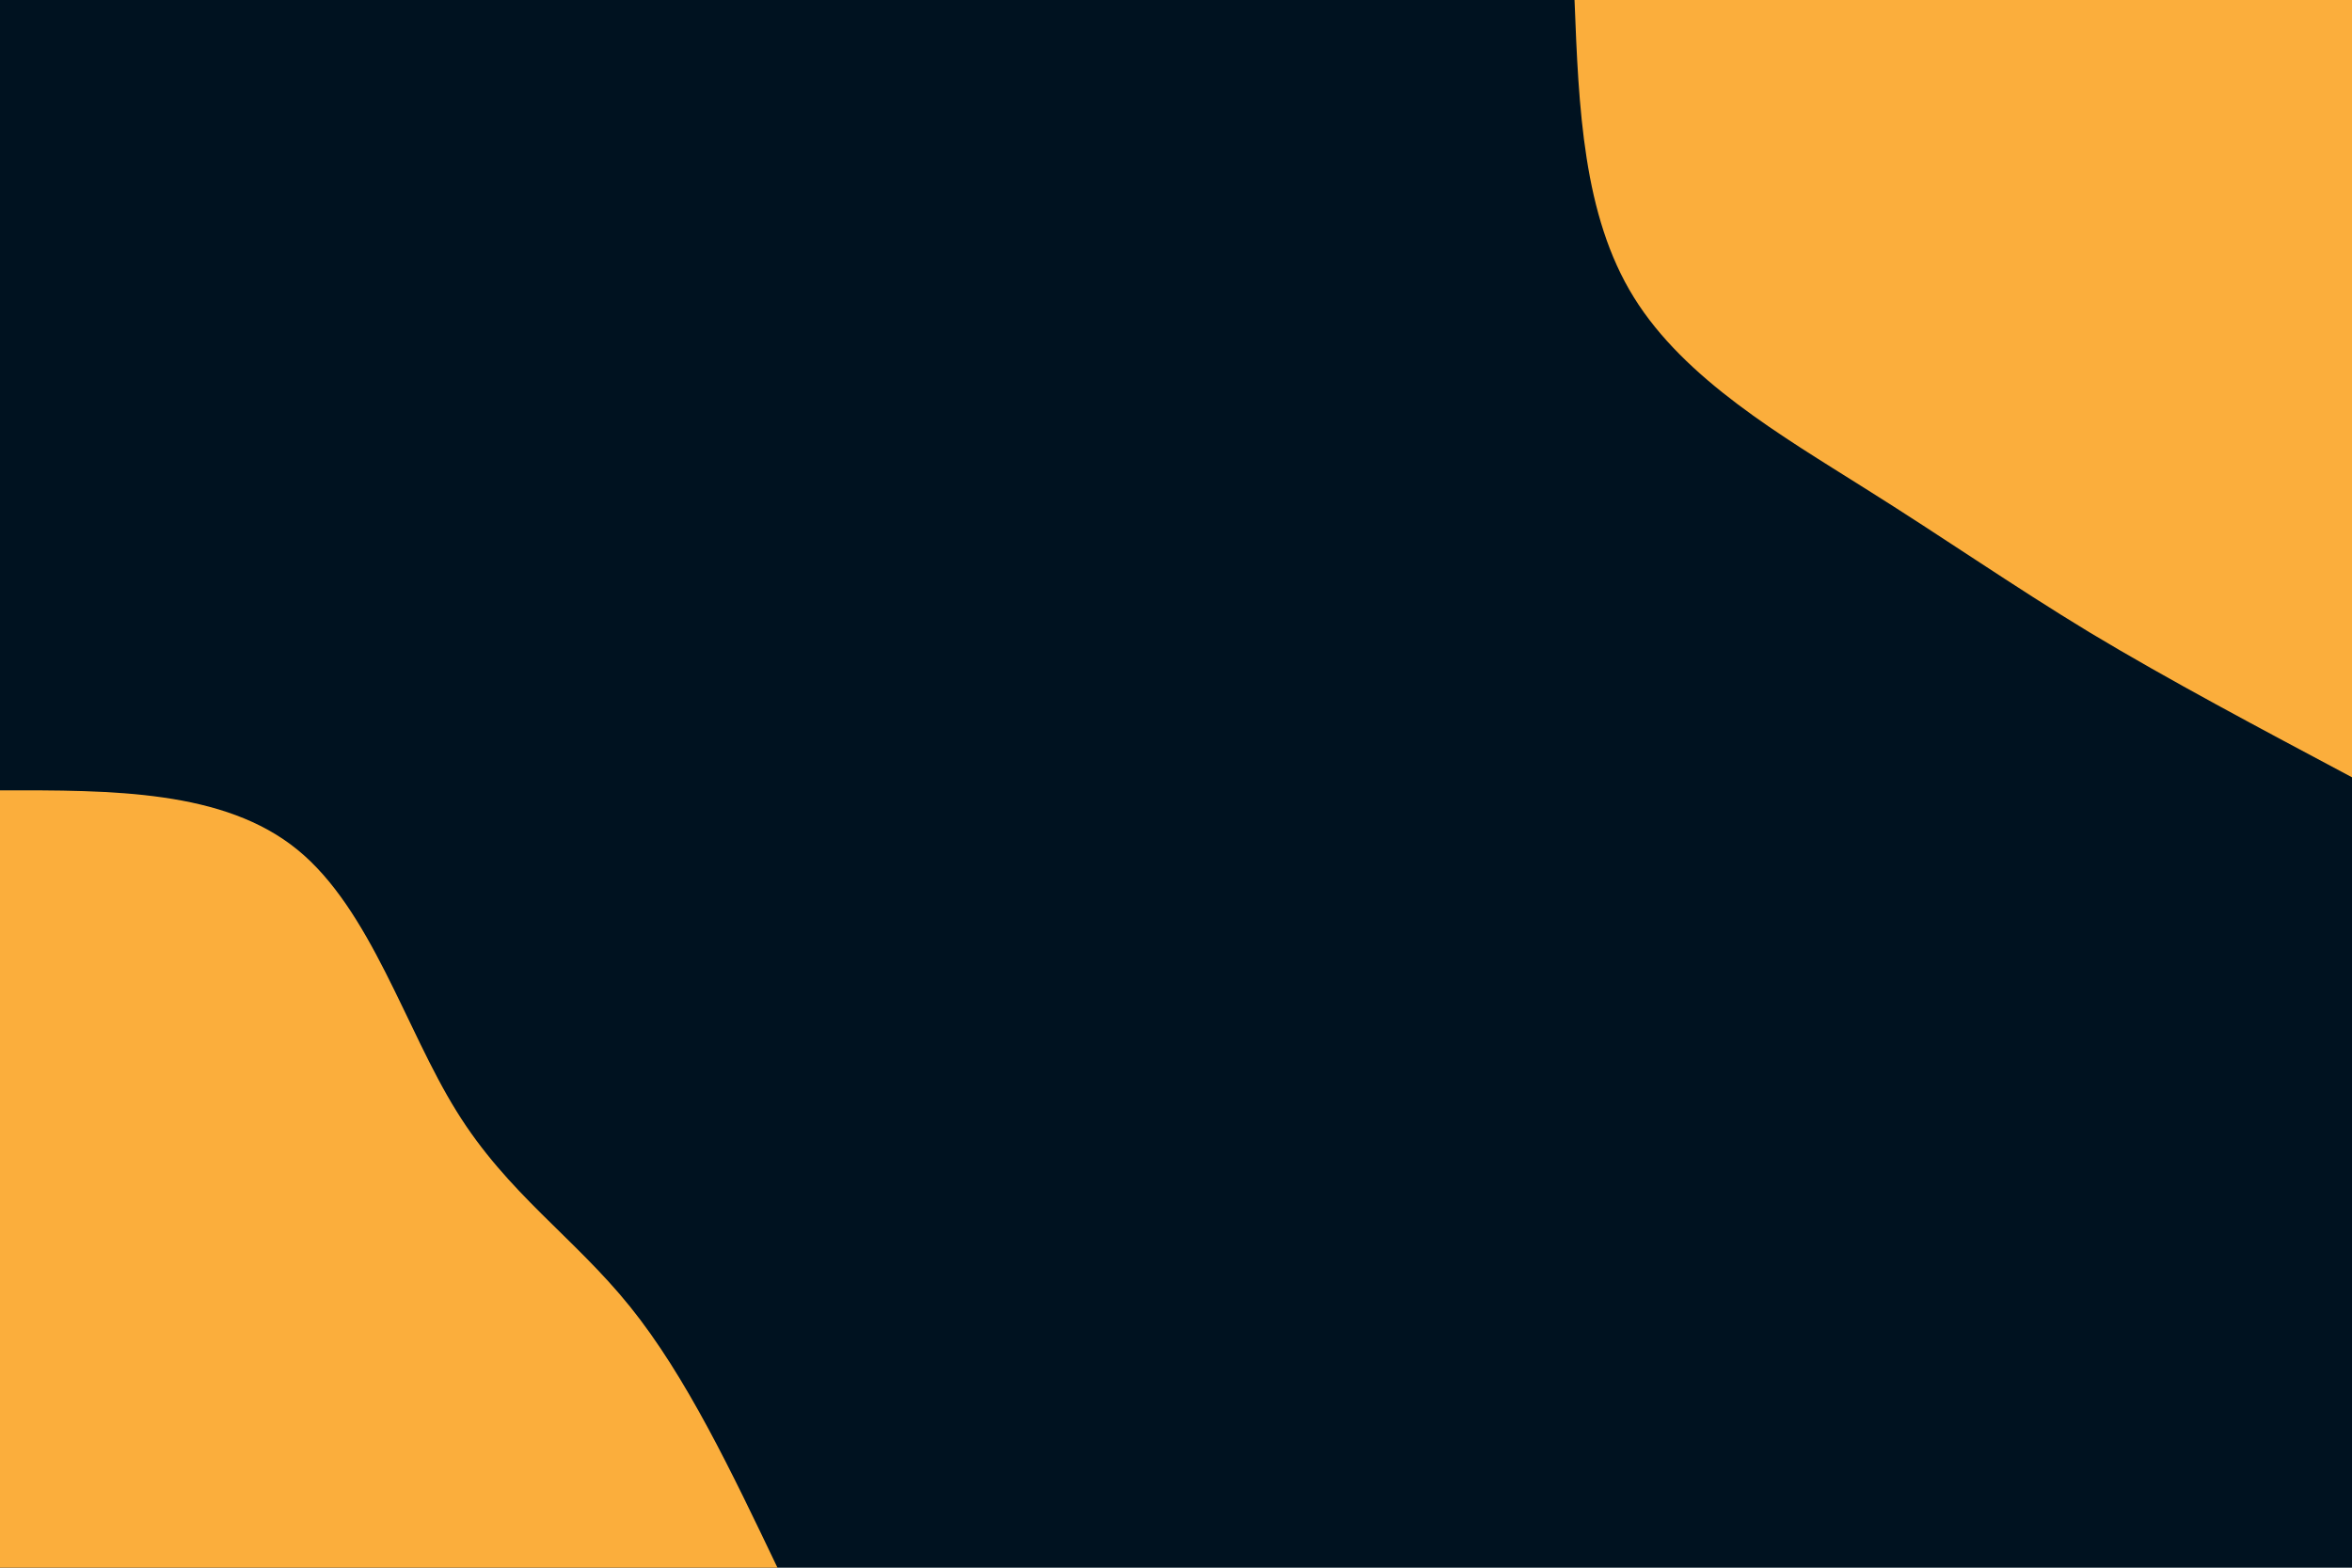 <svg id="visual" viewBox="0 0 900 600" width="900" height="600" xmlns="http://www.w3.org/2000/svg" xmlns:xlink="http://www.w3.org/1999/xlink" version="1.1"><rect x="0" y="0" width="900" height="600" fill="#001220"></rect><defs><linearGradient id="grad1_0" x1="33.3%" y1="0%" x2="100%" y2="100%"><stop offset="20%" stop-color="#001220" stop-opacity="1"></stop><stop offset="80%" stop-color="#001220" stop-opacity="1"></stop></linearGradient></defs><defs><linearGradient id="grad2_0" x1="0%" y1="0%" x2="66.7%" y2="100%"><stop offset="20%" stop-color="#001220" stop-opacity="1"></stop><stop offset="80%" stop-color="#001220" stop-opacity="1"></stop></linearGradient></defs><g transform="translate(900, 0)"><path d="M0 297.5C-35.1 278.8 -70.2 260.2 -100.3 242.1C-130.3 223.9 -155.4 206.3 -186.7 186.7C-217.9 167 -255.3 145.3 -274.8 113.8C-294.3 82.4 -295.9 41.2 -297.5 0L0 0Z" fill="#FBAE3C"></path></g><g transform="translate(0, 600)"><path d="M0 -297.5C42.9 -297.6 85.7 -297.7 113.8 -274.8C141.9 -251.9 155.2 -206 174.7 -174.7C194.1 -143.3 219.6 -126.6 241.1 -99.9C262.6 -73.2 280 -36.6 297.5 0L0 0Z" fill="#FBAE3C"></path></g></svg>